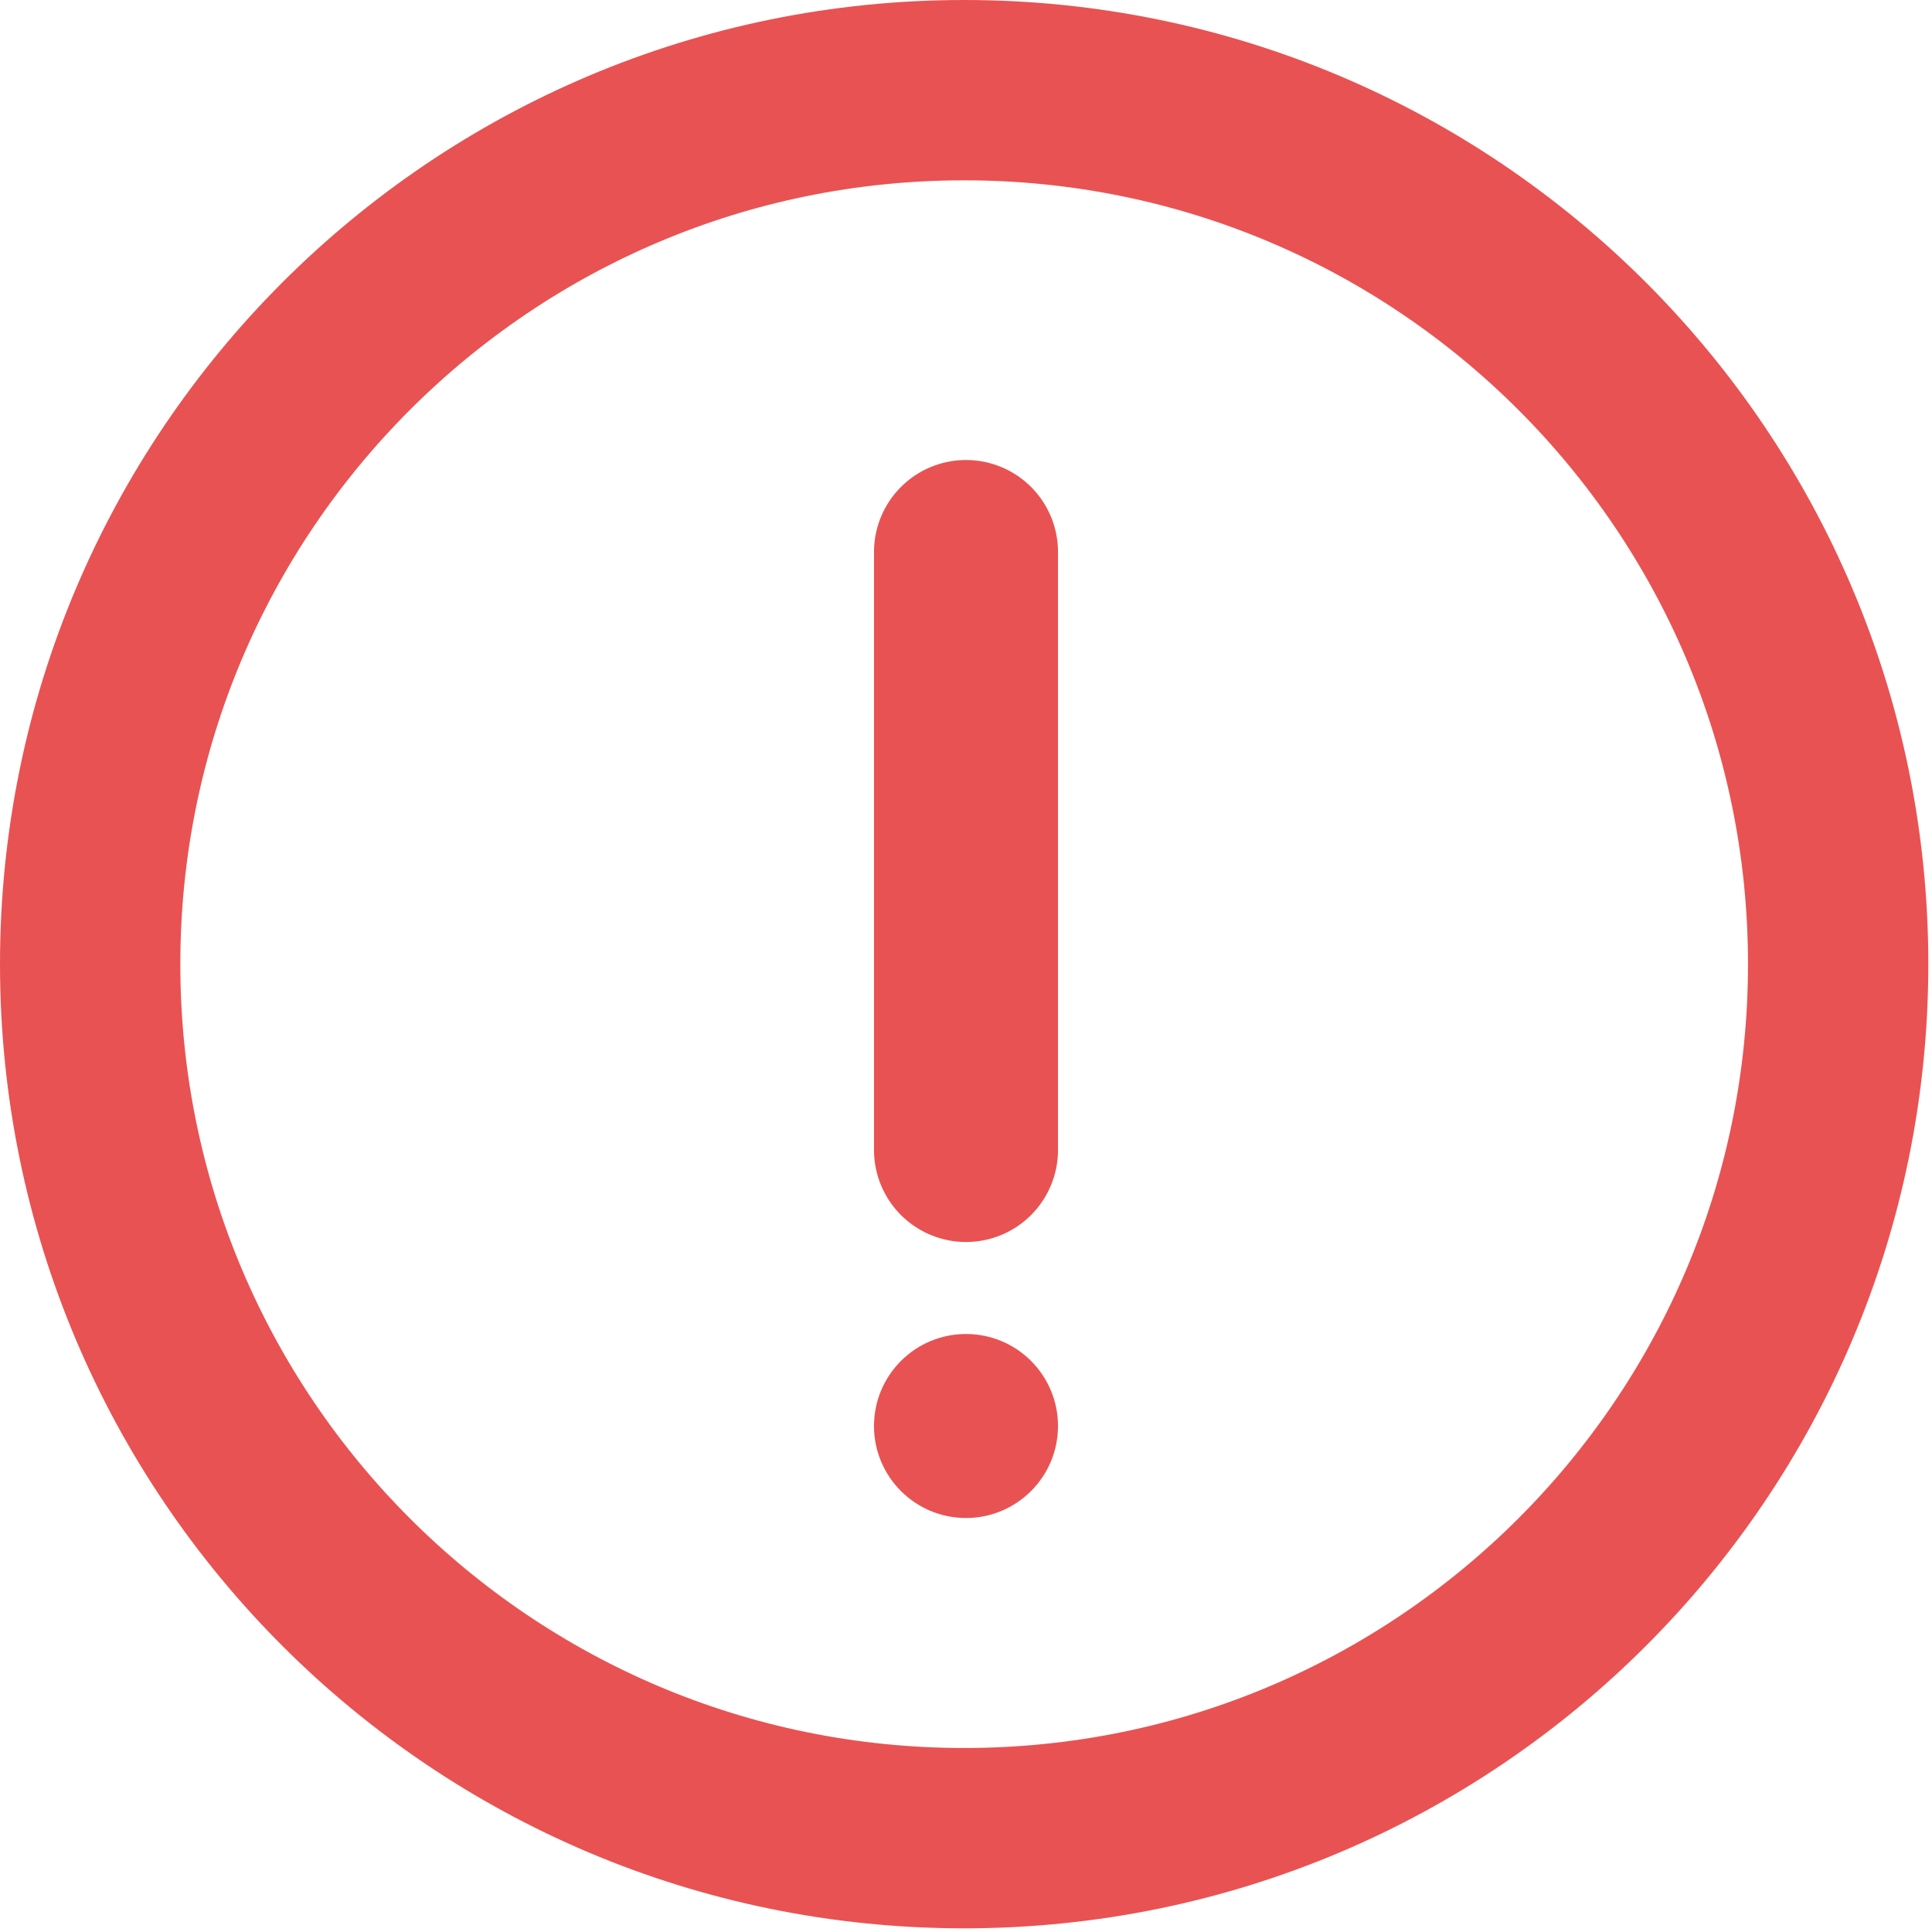 <svg width="42" height="42" viewBox="0 0 42 42" fill="none" xmlns="http://www.w3.org/2000/svg">
<g clip-path="url(#clip0_103_6)">
<path d="M20.96 39.96C31.453 39.96 39.96 31.453 39.96 20.96C39.96 10.467 31.453 1.96 20.96 1.96C10.467 1.96 1.96 10.467 1.96 20.96C1.96 31.453 10.467 39.96 20.96 39.96Z" stroke="#E95252" stroke-width="3.92" stroke-miterlimit="10" stroke-linecap="round"/>
<path d="M21 12V25" stroke="#E95252" stroke-width="4" stroke-miterlimit="10" stroke-linecap="round" stroke-linejoin="round"/>
<circle cx="21" cy="31" r="2" fill="#E95252"/>
</g>
<defs>
<clipPath id="clip0_103_6">
<rect width="41.92" height="41.92" fill="white"/>
</clipPath>
</defs>
</svg>
